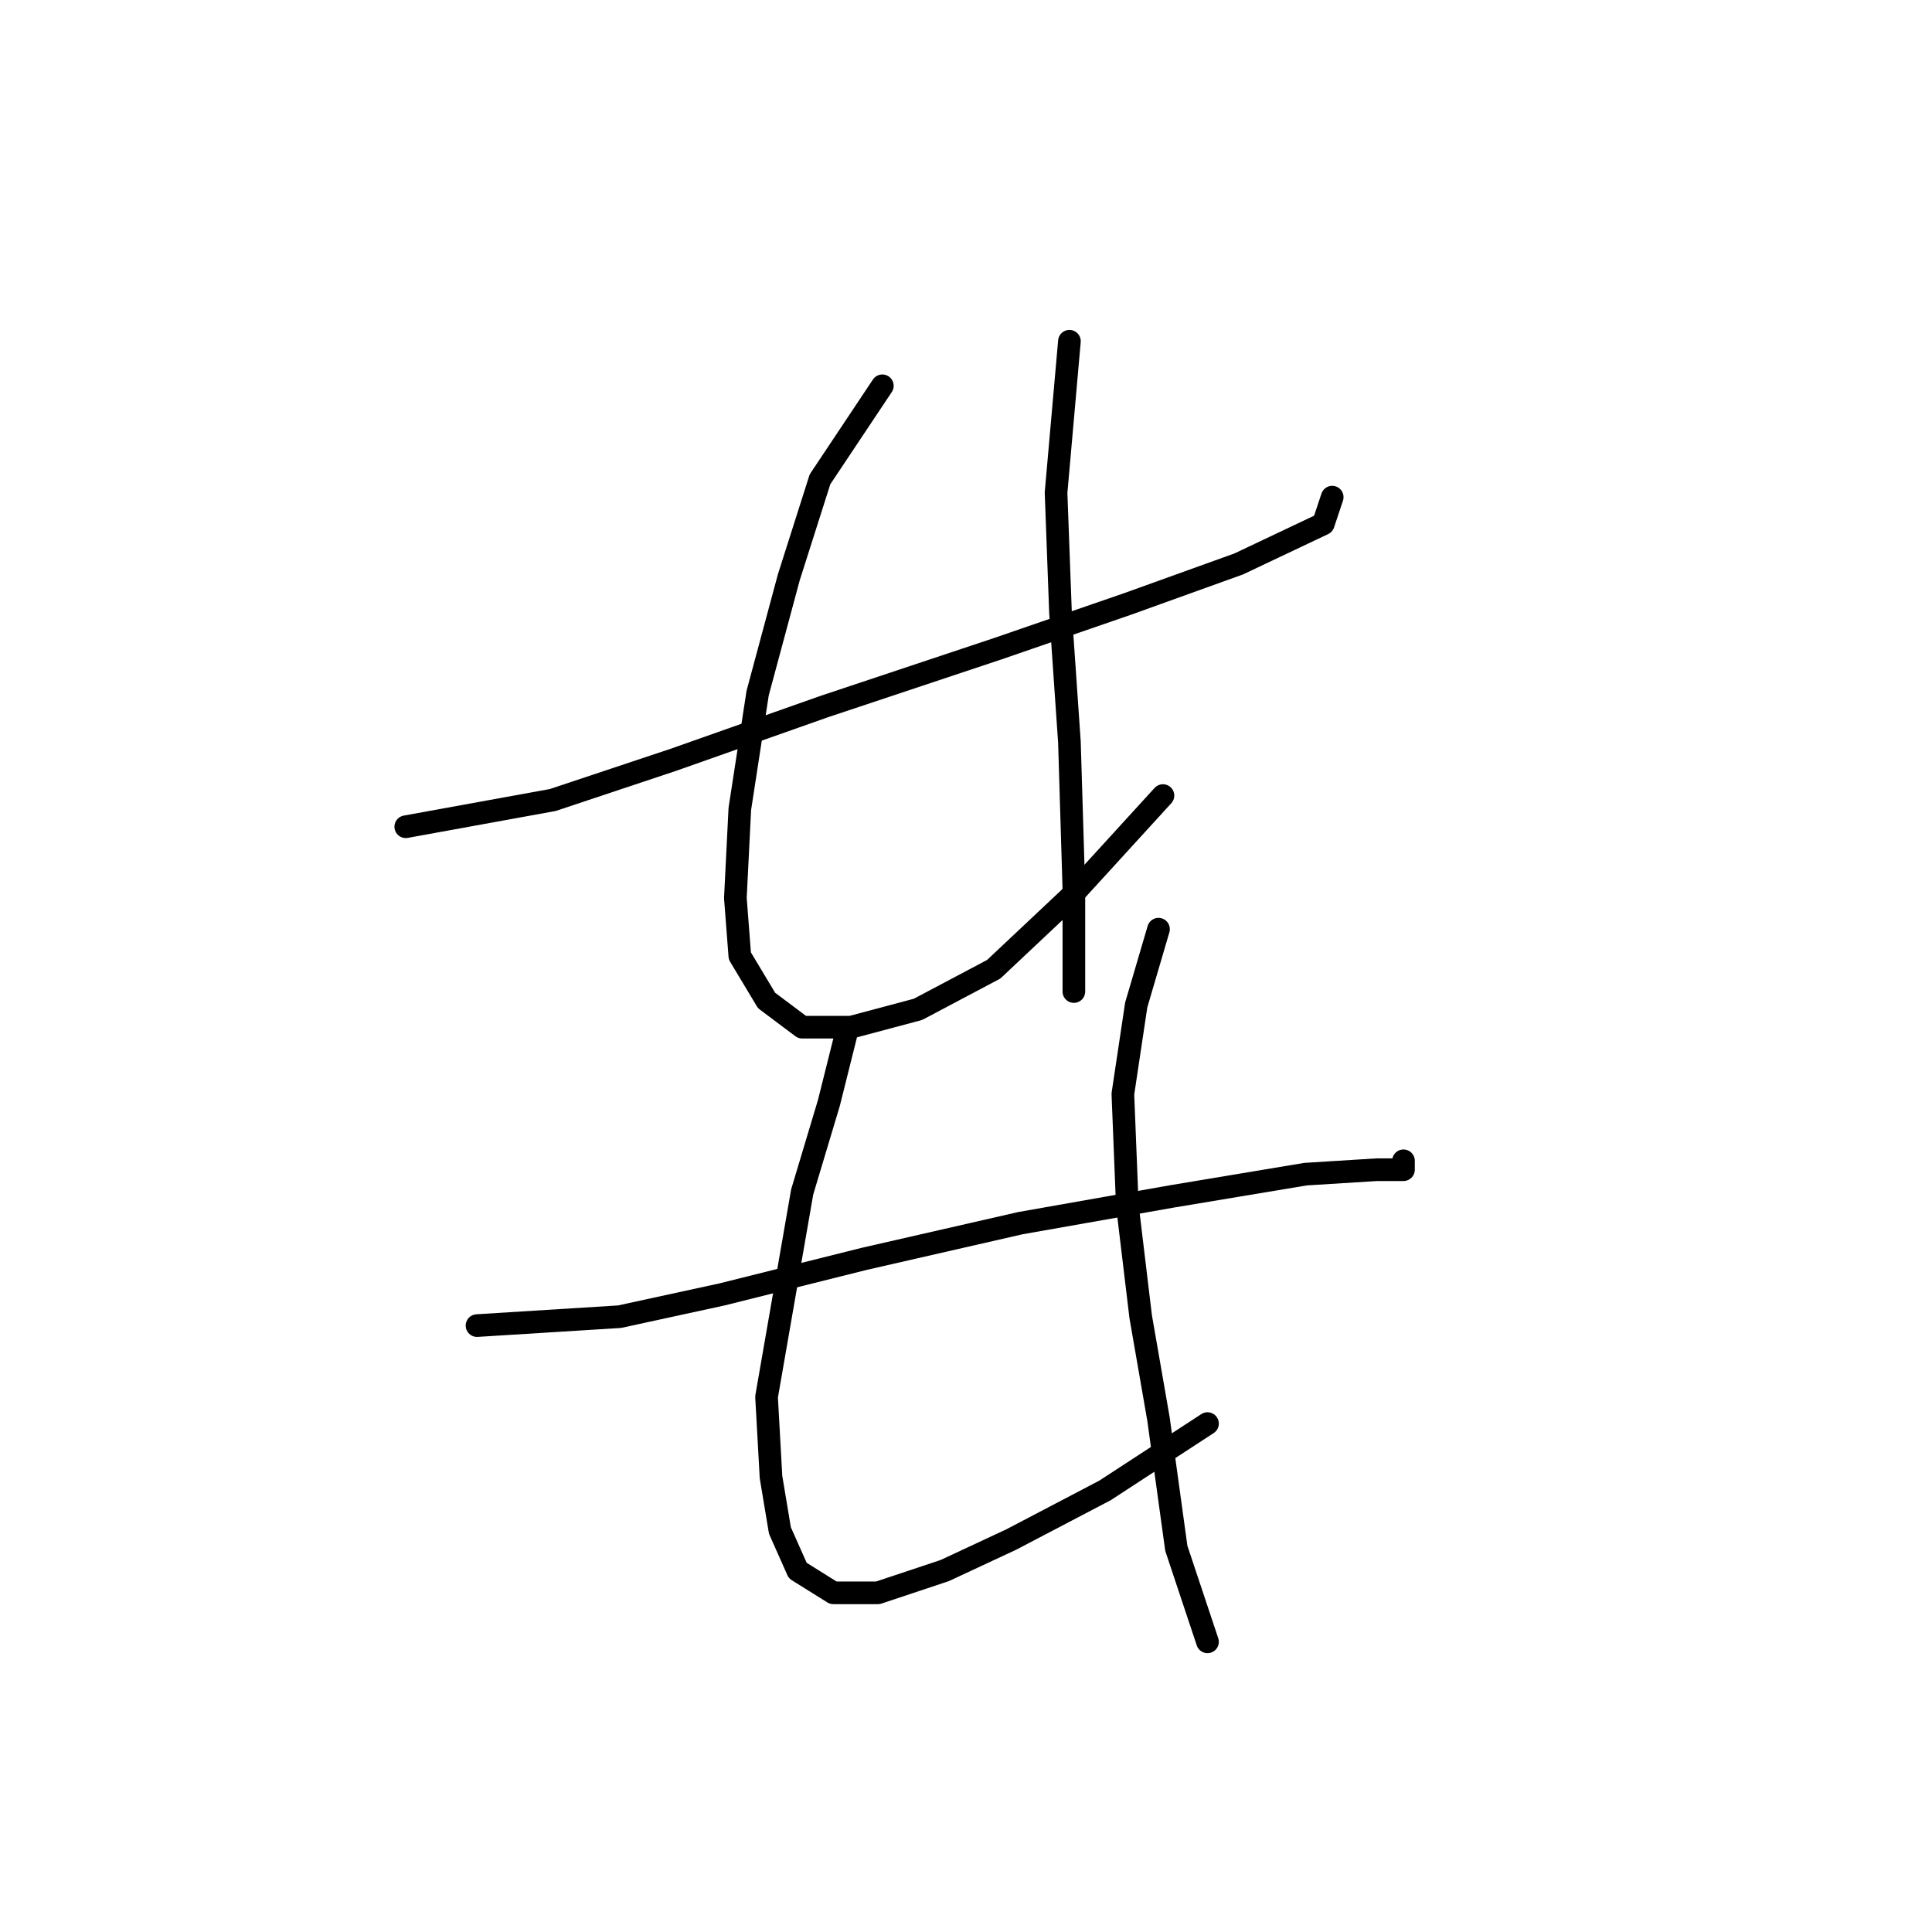 <?xml version="1.0" standalone="no"?>
    <svg width="256" height="256" xmlns="http://www.w3.org/2000/svg" version="1.1">
    <polyline stroke="black" stroke-width="3" stroke-linecap="round" fill="transparent" stroke-linejoin="round" points="53.766 109.547 73.242 106.006 89.177 100.695 109.244 93.612 132.261 85.94 149.376 80.038 164.131 74.727 175.344 69.415 176.525 65.874 176.525 65.874 " />
        <polyline stroke="black" stroke-width="3" stroke-linecap="round" fill="transparent" stroke-linejoin="round" points="116.916 51.119 108.654 63.513 104.522 76.497 100.391 91.842 98.03 107.187 97.44 118.99 98.03 126.663 101.571 132.565 106.293 136.106 112.785 136.106 121.638 133.745 131.671 128.433 141.704 118.99 154.098 105.416 154.098 105.416 " />
        <polyline stroke="black" stroke-width="3" stroke-linecap="round" fill="transparent" stroke-linejoin="round" points="141.704 45.217 139.933 65.284 140.524 81.219 141.704 98.334 142.294 117.81 142.294 131.384 142.294 131.384 " />
        <polyline stroke="black" stroke-width="3" stroke-linecap="round" fill="transparent" stroke-linejoin="round" points="63.209 175.648 82.095 174.468 95.669 171.517 114.555 166.795 135.212 162.074 155.278 158.533 172.984 155.582 182.427 154.992 185.968 154.992 185.968 153.811 185.968 153.811 " />
        <polyline stroke="black" stroke-width="3" stroke-linecap="round" fill="transparent" stroke-linejoin="round" points="112.195 136.696 109.834 146.139 106.293 157.943 101.571 185.091 102.162 195.714 103.342 202.797 105.703 208.108 110.424 211.059 116.326 211.059 125.179 208.108 134.031 203.977 146.425 197.485 160 188.632 160 188.632 " />
        <polyline stroke="black" stroke-width="3" stroke-linecap="round" fill="transparent" stroke-linejoin="round" points="153.508 123.122 150.557 133.155 148.786 144.959 149.376 159.713 151.147 174.468 153.508 188.042 155.868 205.157 160 217.551 160 217.551 " />
        </svg>